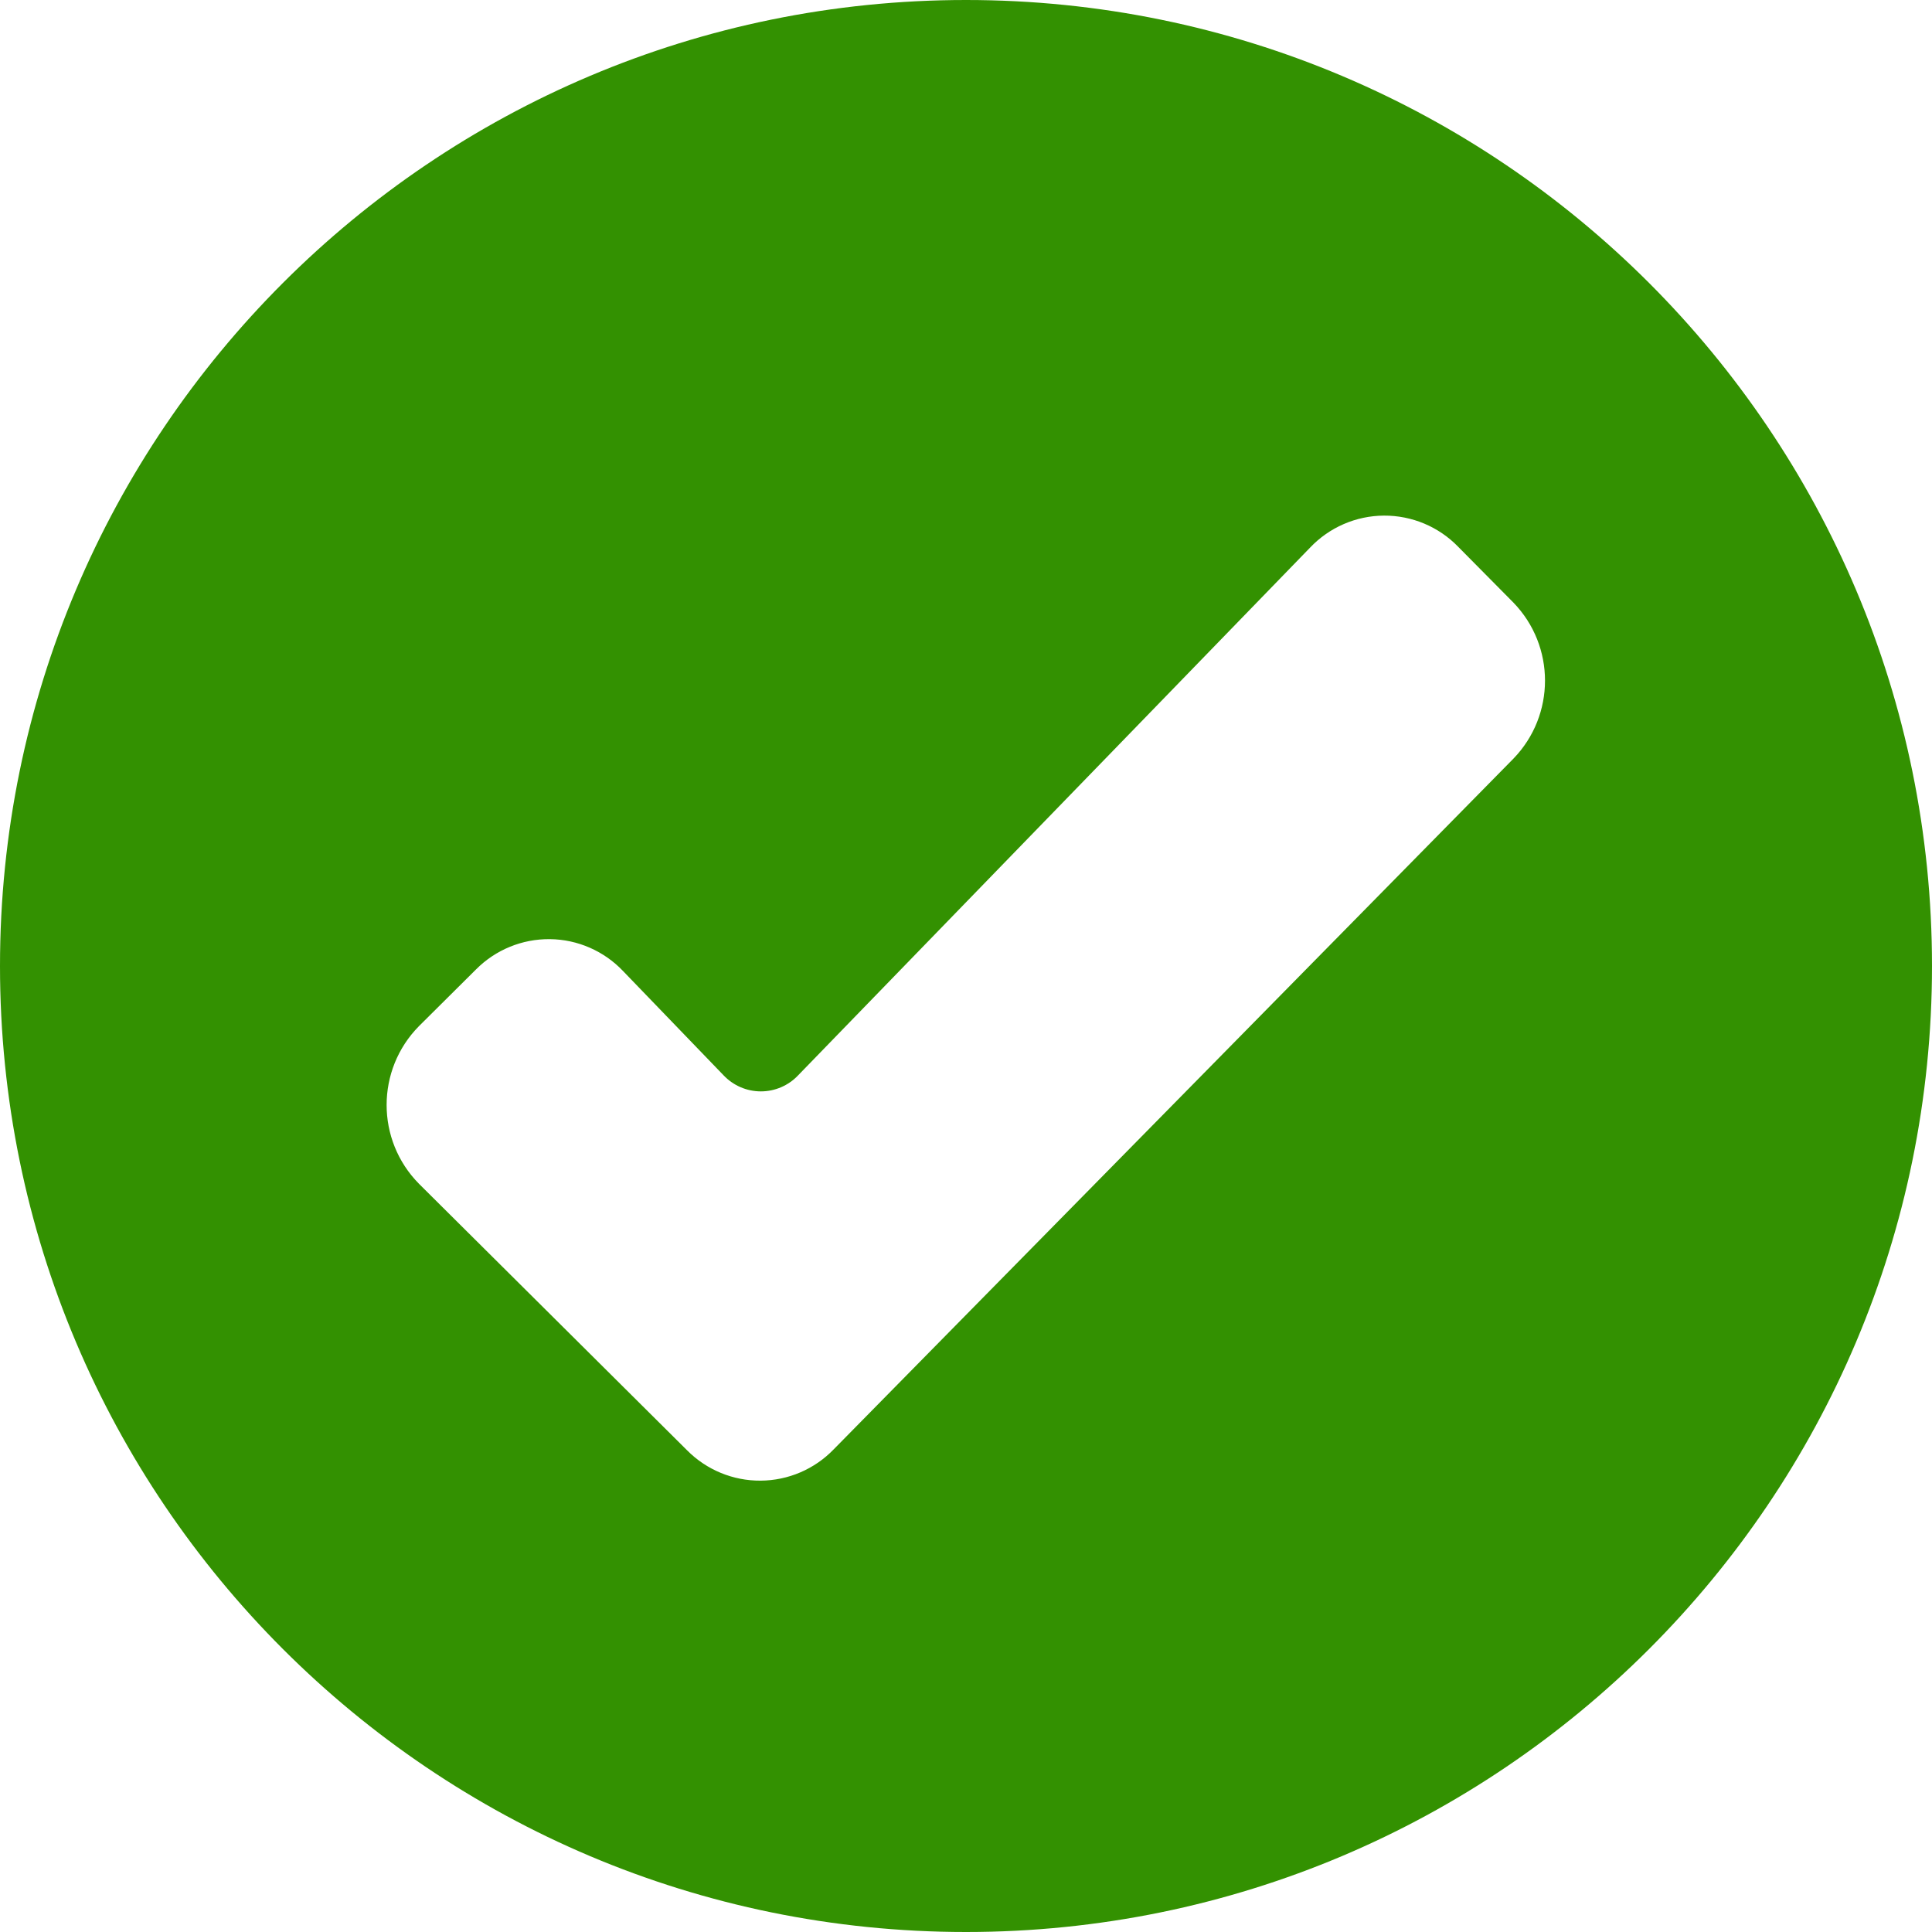 <?xml version="1.0" encoding="UTF-8" standalone="no"?><!-- Generator: Gravit.io --><svg xmlns="http://www.w3.org/2000/svg" xmlns:xlink="http://www.w3.org/1999/xlink" style="isolation:isolate" viewBox="-87.85 -367.319 50 50" width="50pt" height="50pt"><defs><clipPath id="_clipPath_iFE87AIu0mPaBNGJZ5rWa7B0AUyPId8R"><rect x="-87.85" y="-367.319" width="50" height="50"/></clipPath></defs><g clip-path="url(#_clipPath_iFE87AIu0mPaBNGJZ5rWa7B0AUyPId8R)"><path d=" M -62.85 -317.319 C -76.657 -317.319 -87.85 -328.512 -87.85 -342.319 C -87.85 -356.126 -76.657 -367.319 -62.85 -367.319 C -49.043 -367.319 -37.85 -356.126 -37.85 -342.319 C -37.85 -328.512 -49.043 -317.319 -62.85 -317.319 Z  M -77.005 -336.681 C -78.124 -337.812 -78.124 -339.633 -77.005 -340.765 L -75.533 -342.228 C -75.028 -342.738 -74.337 -343.022 -73.618 -343.014 C -72.9 -343.006 -72.216 -342.707 -71.722 -342.185 L -69.122 -339.488 C -68.871 -339.224 -68.523 -339.074 -68.159 -339.074 C -67.795 -339.074 -67.446 -339.224 -67.196 -339.488 L -53.946 -353.146 C -53.448 -353.671 -52.758 -353.971 -52.034 -353.975 C -51.31 -353.979 -50.616 -353.688 -50.113 -353.169 L -48.683 -351.724 C -47.593 -350.598 -47.593 -348.811 -48.683 -347.685 L -66.274 -329.81 C -66.77 -329.296 -67.452 -329.004 -68.166 -329 C -68.879 -328.995 -69.565 -329.278 -70.068 -329.785 L -77.005 -336.681 Z " fill-rule="evenodd" fill="rgb(51,145,1)"/></g></svg>